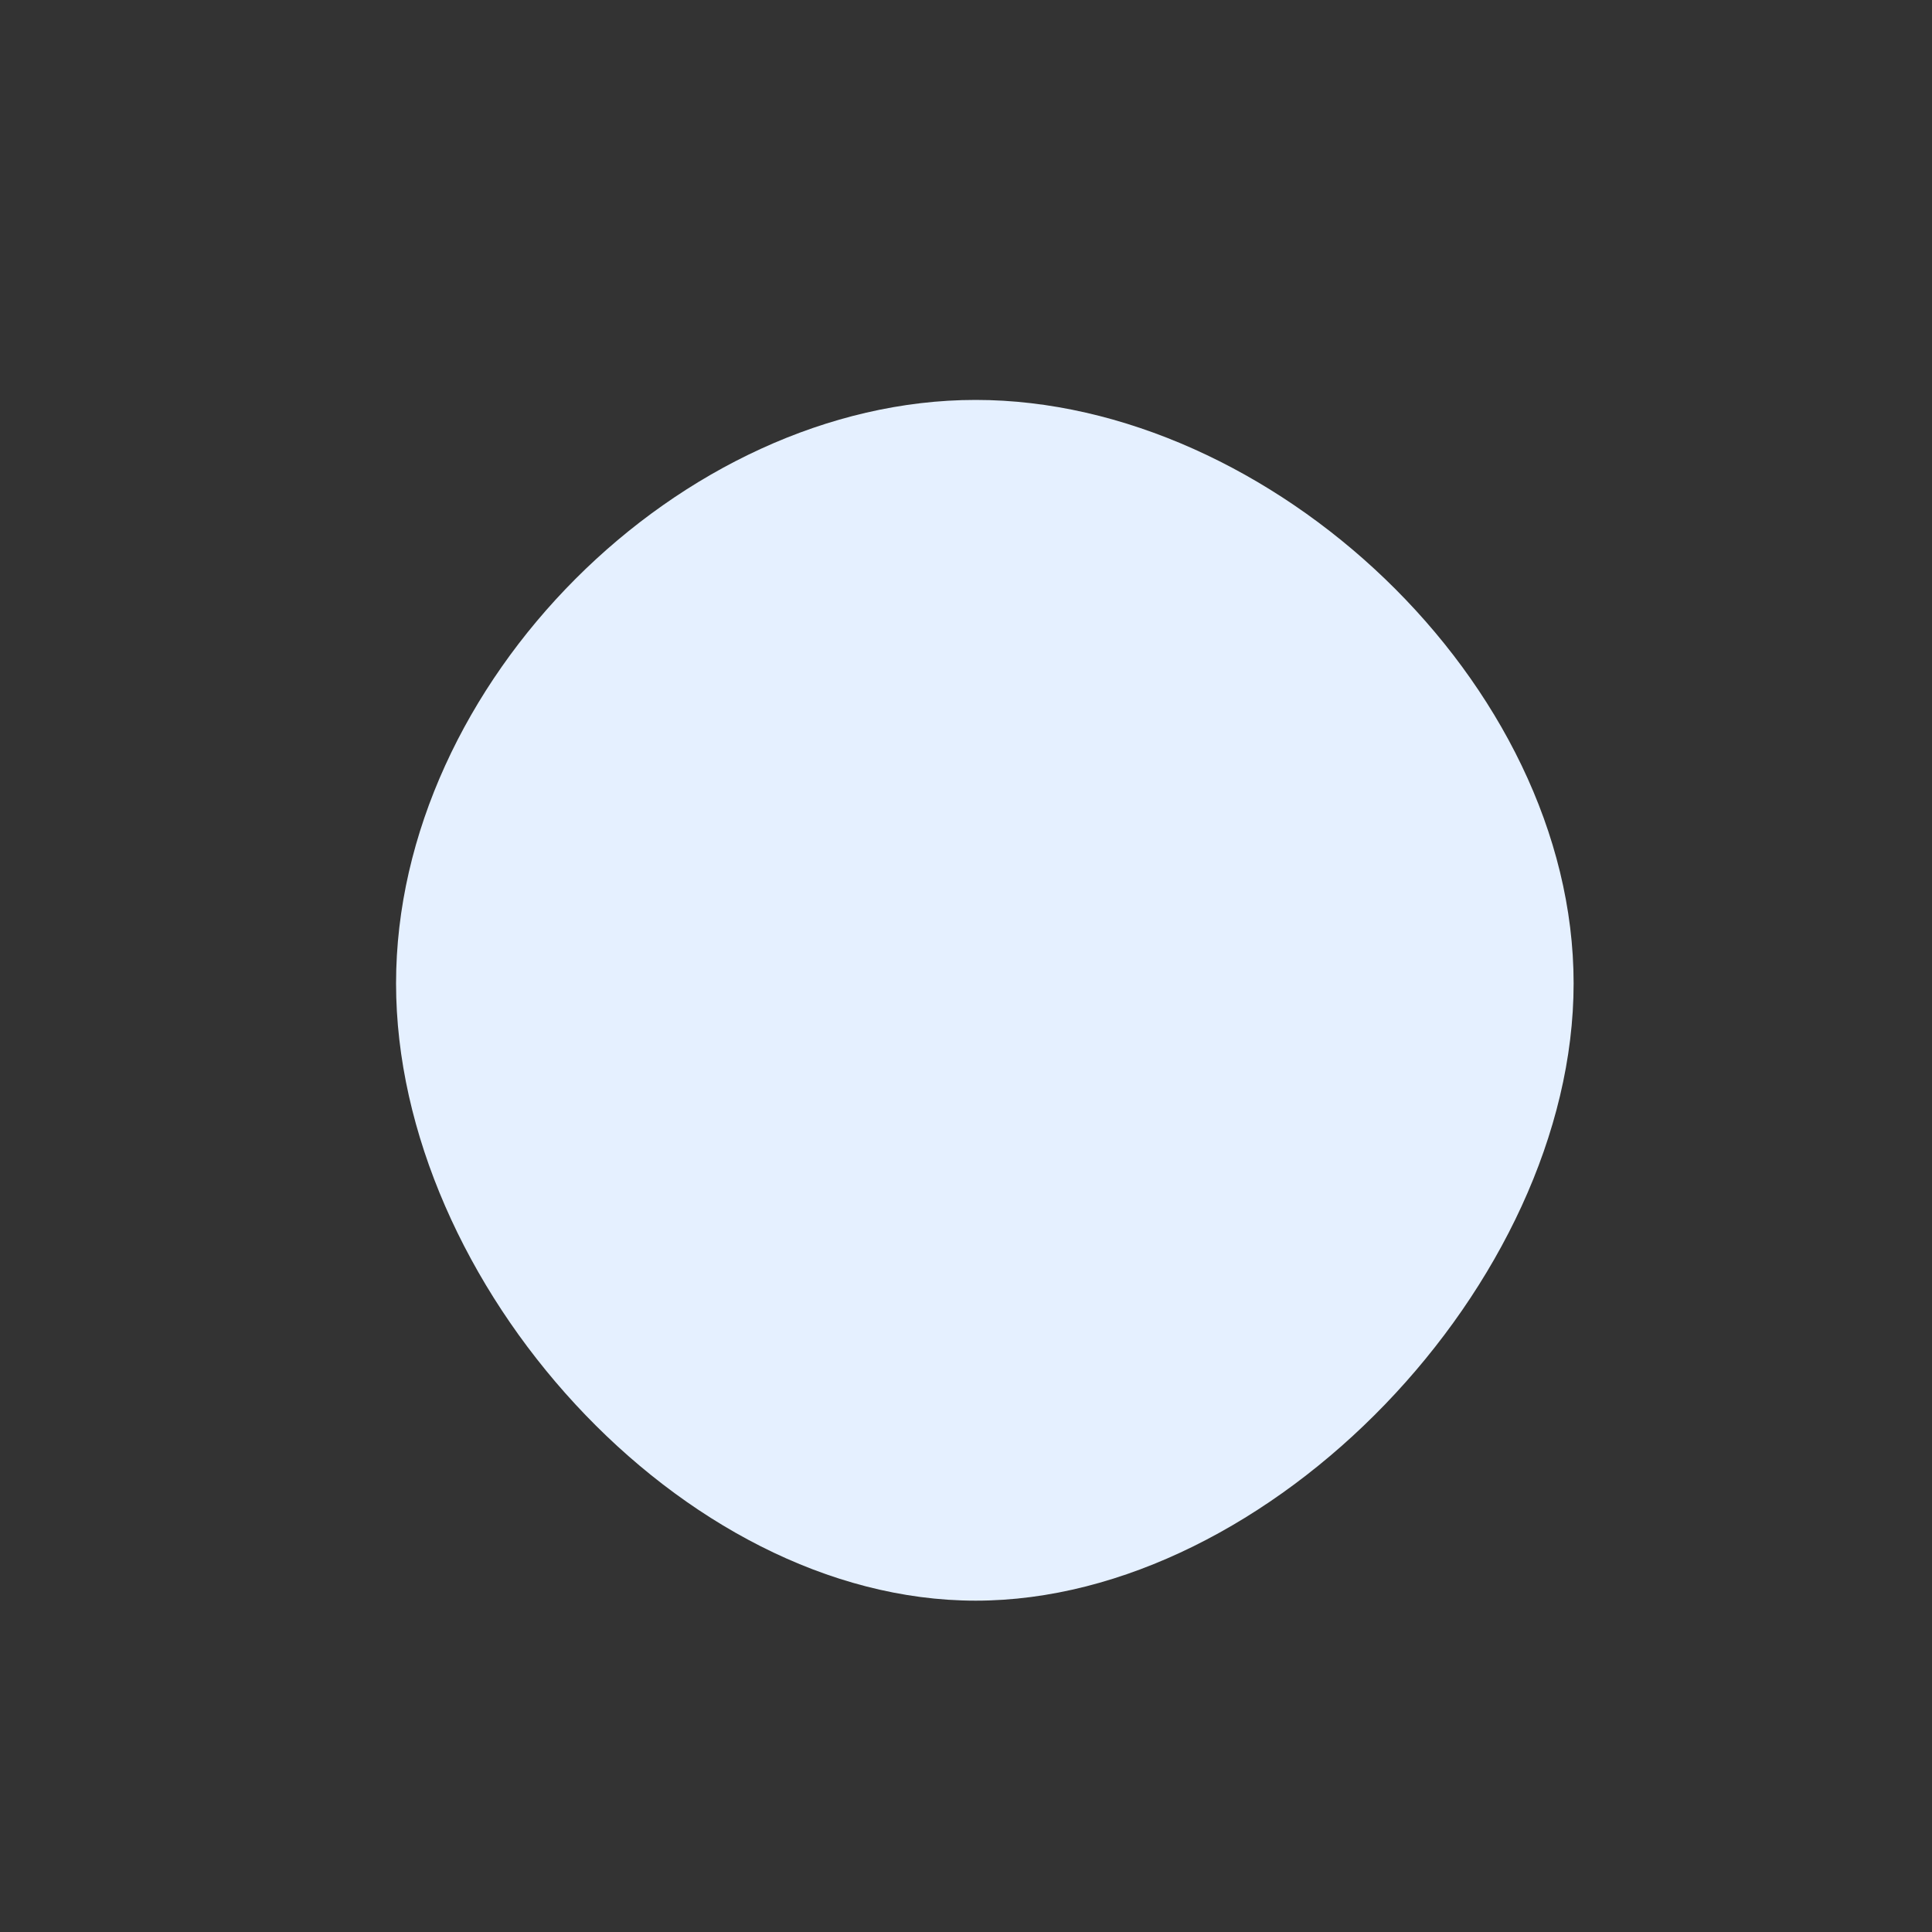 <?xml version="1.0" standalone="no"?>
<svg viewBox="0 0 200 200" xmlns="http://www.w3.org/2000/svg">
  <rect x="0" y="0" width="200" height="200" fill="#333333" stroke="none"/>
  <path fill="#E5F0FF" d="M62.9,1.8C62.9,32.8,31.5,65.7,1,65.7C-29.5,65.7,-59,32.8,-59,1.8C-59,-29.3,-29.5,-58.6,1,-58.6C31.5,-58.6,62.9,-29.3,62.9,1.8Z" transform="translate(100 100)" />
</svg>
